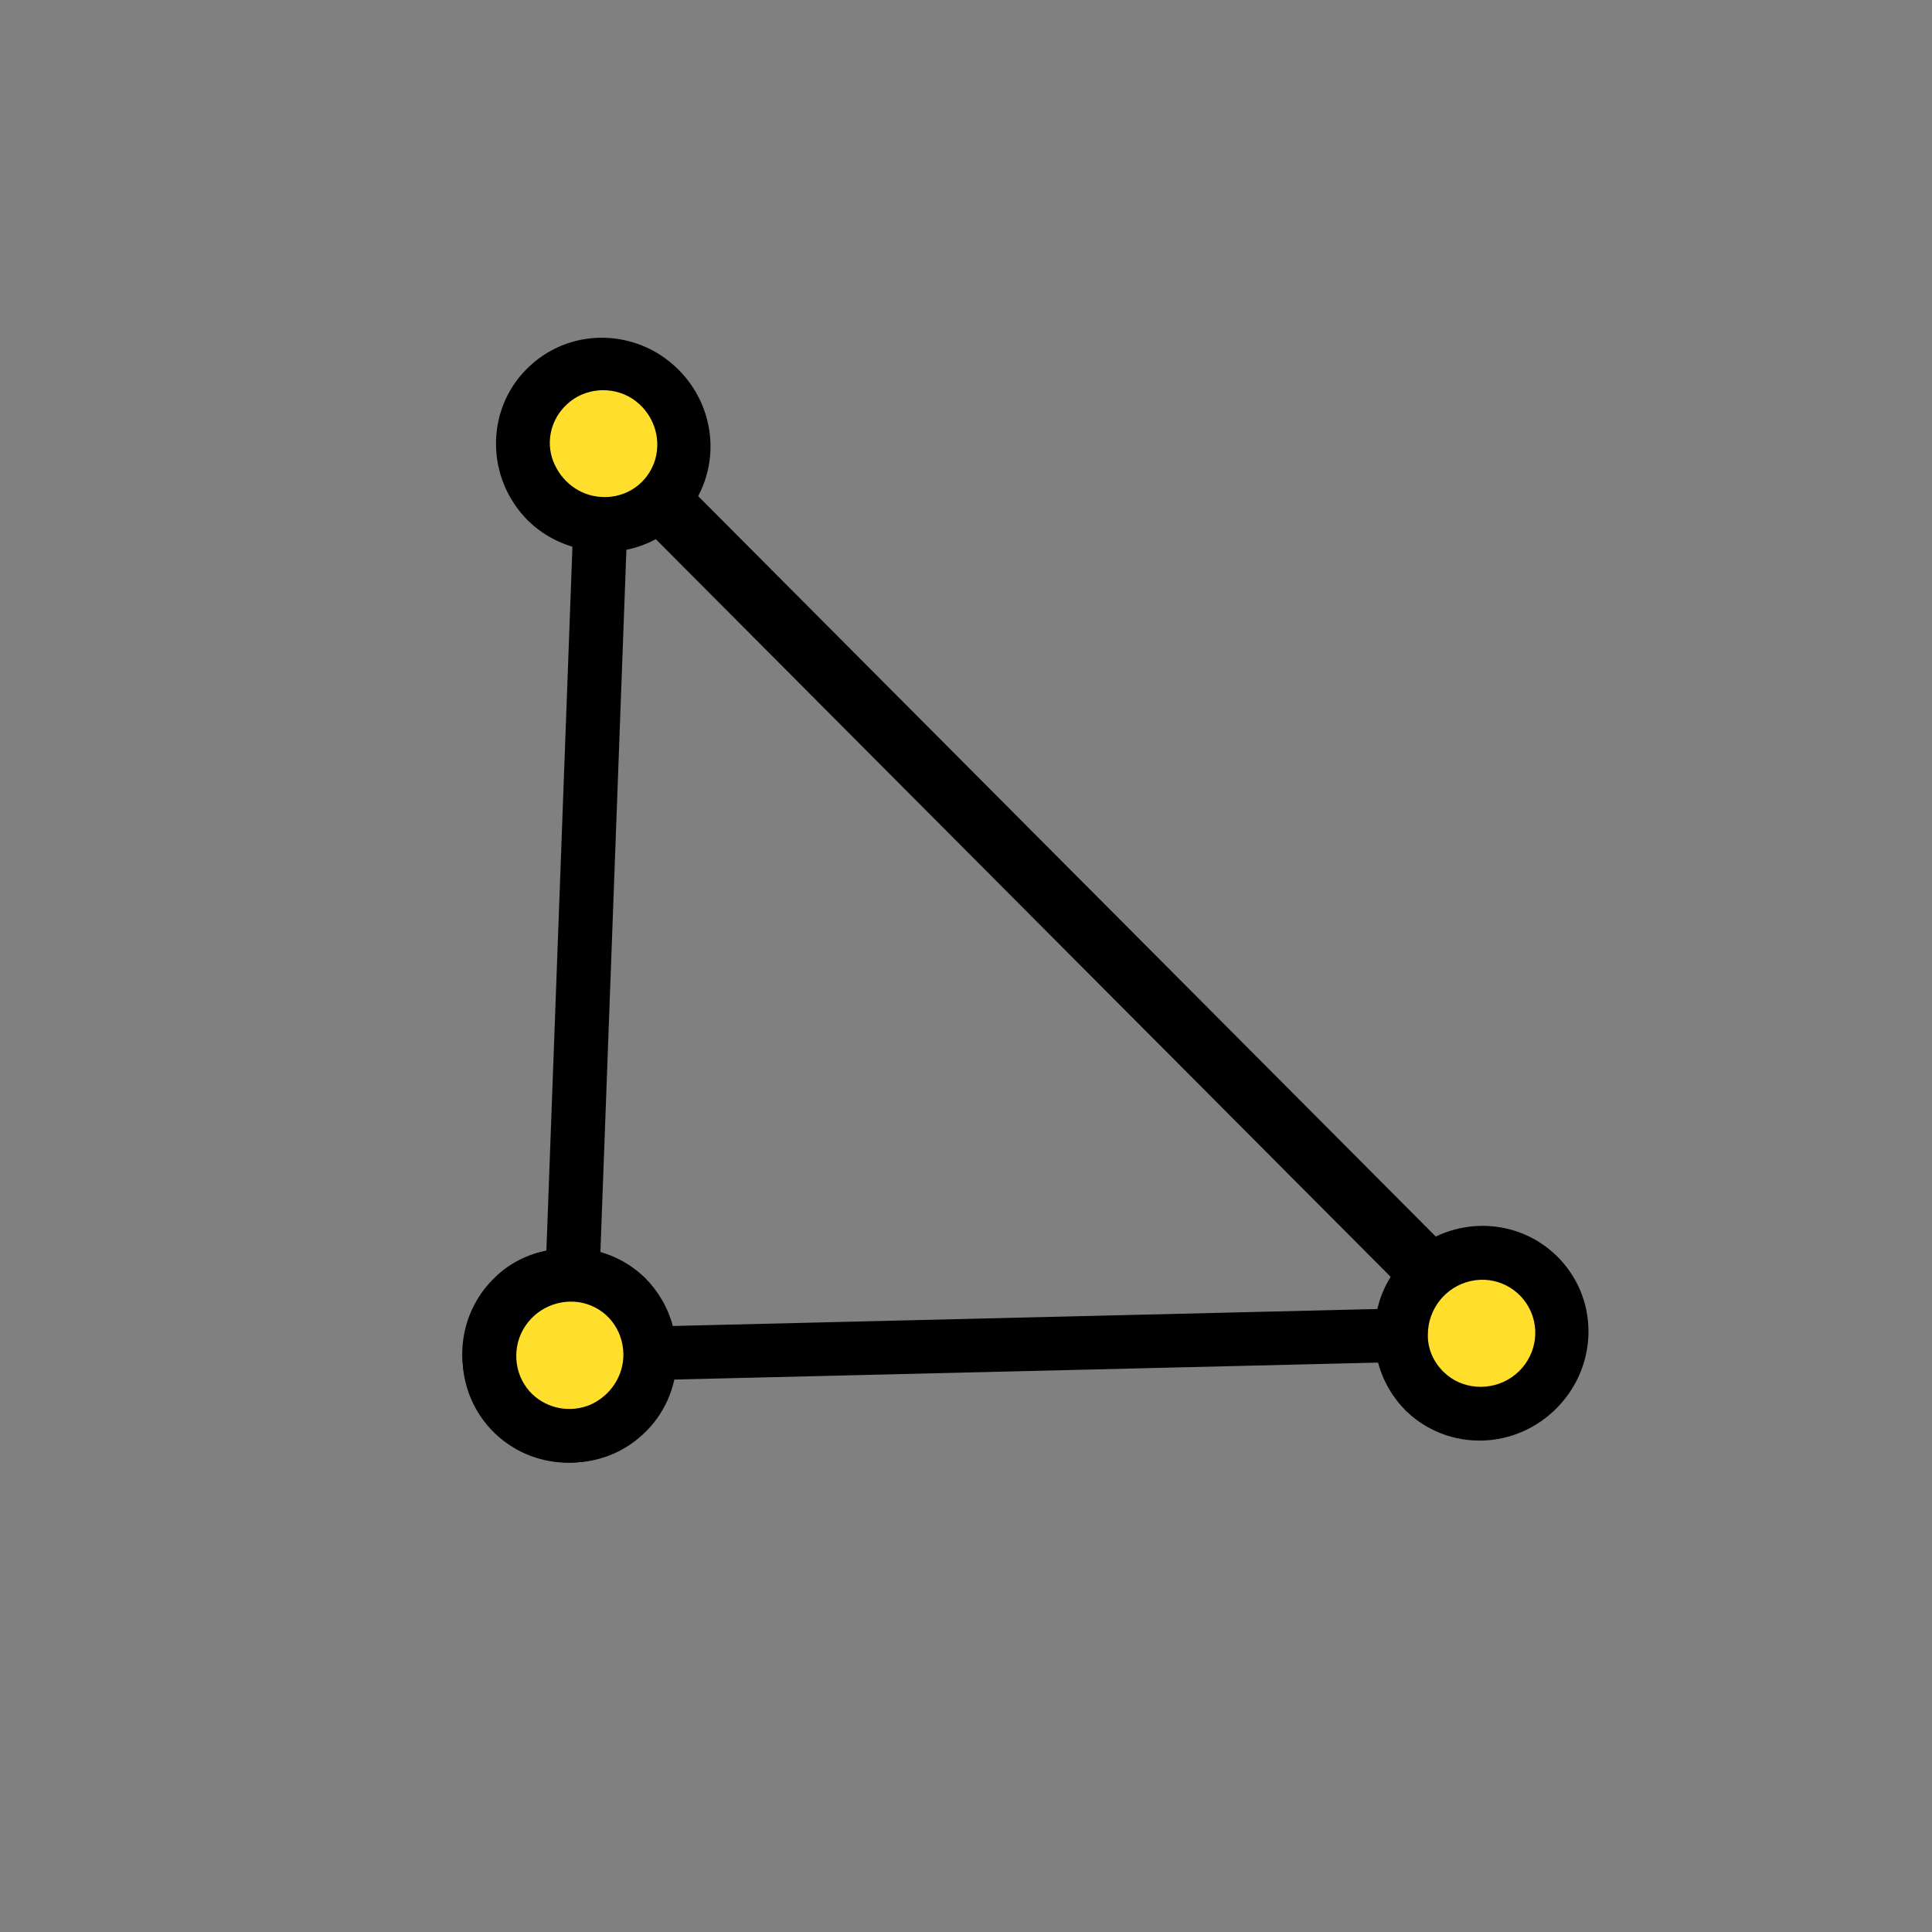 <?xml version="1.0" encoding="utf-8"?>
<!-- Generator: Adobe Illustrator 23.0.3, SVG Export Plug-In . SVG Version: 6.00 Build 0)  -->
<svg version="1.1" id="Capa_1" xmlns="http://www.w3.org/2000/svg" xmlns:xlink="http://www.w3.org/1999/xlink" x="0px" y="0px"
	 viewBox="0 0 512 512" style="enable-background:new 0 0 512 512;" xml:space="preserve">
<rect x="0" y="0" width="512" height="512" fill="#808080" stroke="none"/>
<style type="text/css">
	.st0{fill:#FFFFFF;stroke:#000000;stroke-width:16;stroke-miterlimit:10;}
	.st1{fill:#FFDF2B;}
</style>
<path class="st0" d="M160,117.7c78.1,78.4,156.2,156.8,234.3,235.2"/>
<g>
	<g>
		
			<ellipse transform="matrix(0.737 -0.675 0.675 0.737 -37.473 138.972)" class="st1" cx="160" cy="117.7" rx="21.2" ry="21.5"/>
		
			<ellipse transform="matrix(0.737 -0.675 0.675 0.737 -202.816 196.242)" class="st1" cx="151" cy="359" rx="21.2" ry="21.5"/>
	</g>
	<path d="M170.3,380.2c11.5-10.5,12.1-28.5,1.5-40.1c-3.4-3.7-7.8-6.4-12.7-7.9l6.9-186.5c4.9-1,9.6-3.3,13.2-6.7
		c11.6-10.7,12.1-28.5,1.5-40.1c-10.7-11.7-28.7-12.6-40.2-2c-11.5,10.5-12.1,28.5-1.5,40.1c3.4,3.7,7.8,6.4,12.7,7.9l-6.9,186.5
		c-4.9,1-9.6,3.3-13.2,6.7c-11.6,10.7-12.1,28.5-1.5,40.1C140.8,389.9,158.8,390.8,170.3,380.2z M150.3,107.1
		c4.6-4.3,11.8-4.9,17.2-1.5c5.5,3.6,7.9,10.2,6.1,16.3c-1.9,6.2-7.7,10.2-14.2,9.8l0,0l0,0c-5.8-0.3-10.7-4.1-12.8-9.5
		C144.6,117,146,111,150.3,107.1L150.3,107.1z M141.3,348.5c2.7-2.5,6.5-3.8,10.2-3.6l0,0l0,0c6.8,0.4,12.5,5.4,13.4,12.2
		c1,6.7-2.7,13.1-9.1,15.5c-6.3,2.2-13.5-0.3-17.1-6.1C135.4,360.5,136.5,353.1,141.3,348.5L141.3,348.5z"/>
</g>
<g>
	<g>
		
			<ellipse transform="matrix(0.695 -0.719 0.719 0.695 -212.186 218.194)" class="st1" cx="151" cy="359.1" rx="21.5" ry="21.2"/>
		
			<ellipse transform="matrix(0.695 -0.719 0.719 0.695 -134.183 390.157)" class="st1" cx="392.6" cy="353.2" rx="21.5" ry="21.2"/>
	</g>
	<path d="M412.4,332.7c-11.2-10.8-29.2-10.4-40.2,1c-3.6,3.7-6,8.2-7.2,13.2l-186.7,4.5c-1.3-4.9-3.9-9.3-7.4-12.8
		c-11.3-10.9-29.2-10.4-40.2,1s-10.8,29.4,0.4,40.2c11.2,10.8,29.2,10.4,40.2-1c3.6-3.7,6-8.2,7.2-13.2l186.7-4.5
		c1.3,4.9,3.9,9.3,7.4,12.8c11.3,10.9,29.2,10.4,40.2-1S423.7,343.6,412.4,332.7z M141.1,369.5c-4.6-4.4-5.6-11.5-2.5-17.1
		c3.2-5.7,9.7-8.5,15.9-7.1c6.3,1.5,10.6,7,10.7,13.5l0,0l0,0c0.1,5.8-3.4,11-8.6,13.4C151.3,374.5,145.2,373.4,141.1,369.5
		L141.1,369.5z M382.6,363.6c-2.7-2.6-4.3-6.2-4.2-9.9l0,0l0,0c0-6.8,4.7-12.7,11.3-14.2c6.6-1.5,13.3,1.9,16,8.1s0.6,13.5-5.1,17.4
		C395,368.8,387.4,368.3,382.6,363.6L382.6,363.6z"/>
</g>
</svg>

